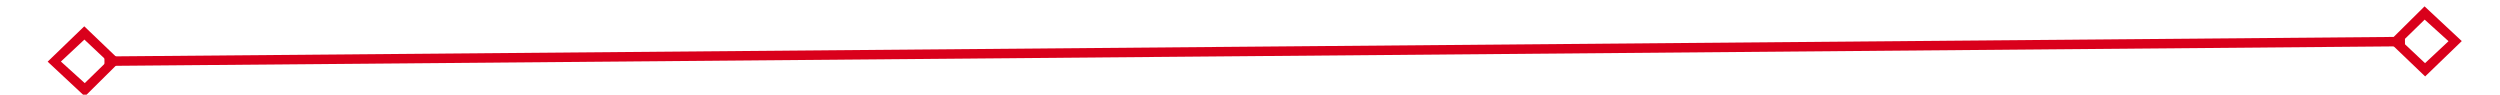 ﻿<?xml version="1.0" encoding="utf-8"?>
<svg version="1.1" xmlns:xlink="http://www.w3.org/1999/xlink" width="264px" height="10px" preserveAspectRatio="xMinYMid meet" viewBox="410 223  264 8" xmlns="http://www.w3.org/2000/svg">
  <g transform="matrix(0.956 -0.292 0.292 0.956 -42.686 168.384 )">
    <path d="M 418.9 223.8  L 415 227.5  L 418.9 231.2  L 422.7 227.5  L 418.9 223.8  Z M 418.9 229.8  L 416.4 227.5  L 418.9 225.2  L 421.3 227.5  L 418.9 229.8  Z M 666.1 231.2  L 670 227.5  L 666.1 223.8  L 662.3 227.5  L 666.1 231.2  Z M 666.1 225.2  L 668.6 227.5  L 666.1 229.8  L 663.7 227.5  L 666.1 225.2  Z " fill-rule="nonzero" fill="#d9001b" stroke="none" transform="matrix(0.959 0.284 -0.284 0.959 86.982 -144.744 )" />
    <path d="M 421 227.5  L 664 227.5  " stroke-width="1" stroke="#d9001b" fill="none" transform="matrix(0.959 0.284 -0.284 0.959 86.982 -144.744 )" />
  </g>
</svg>